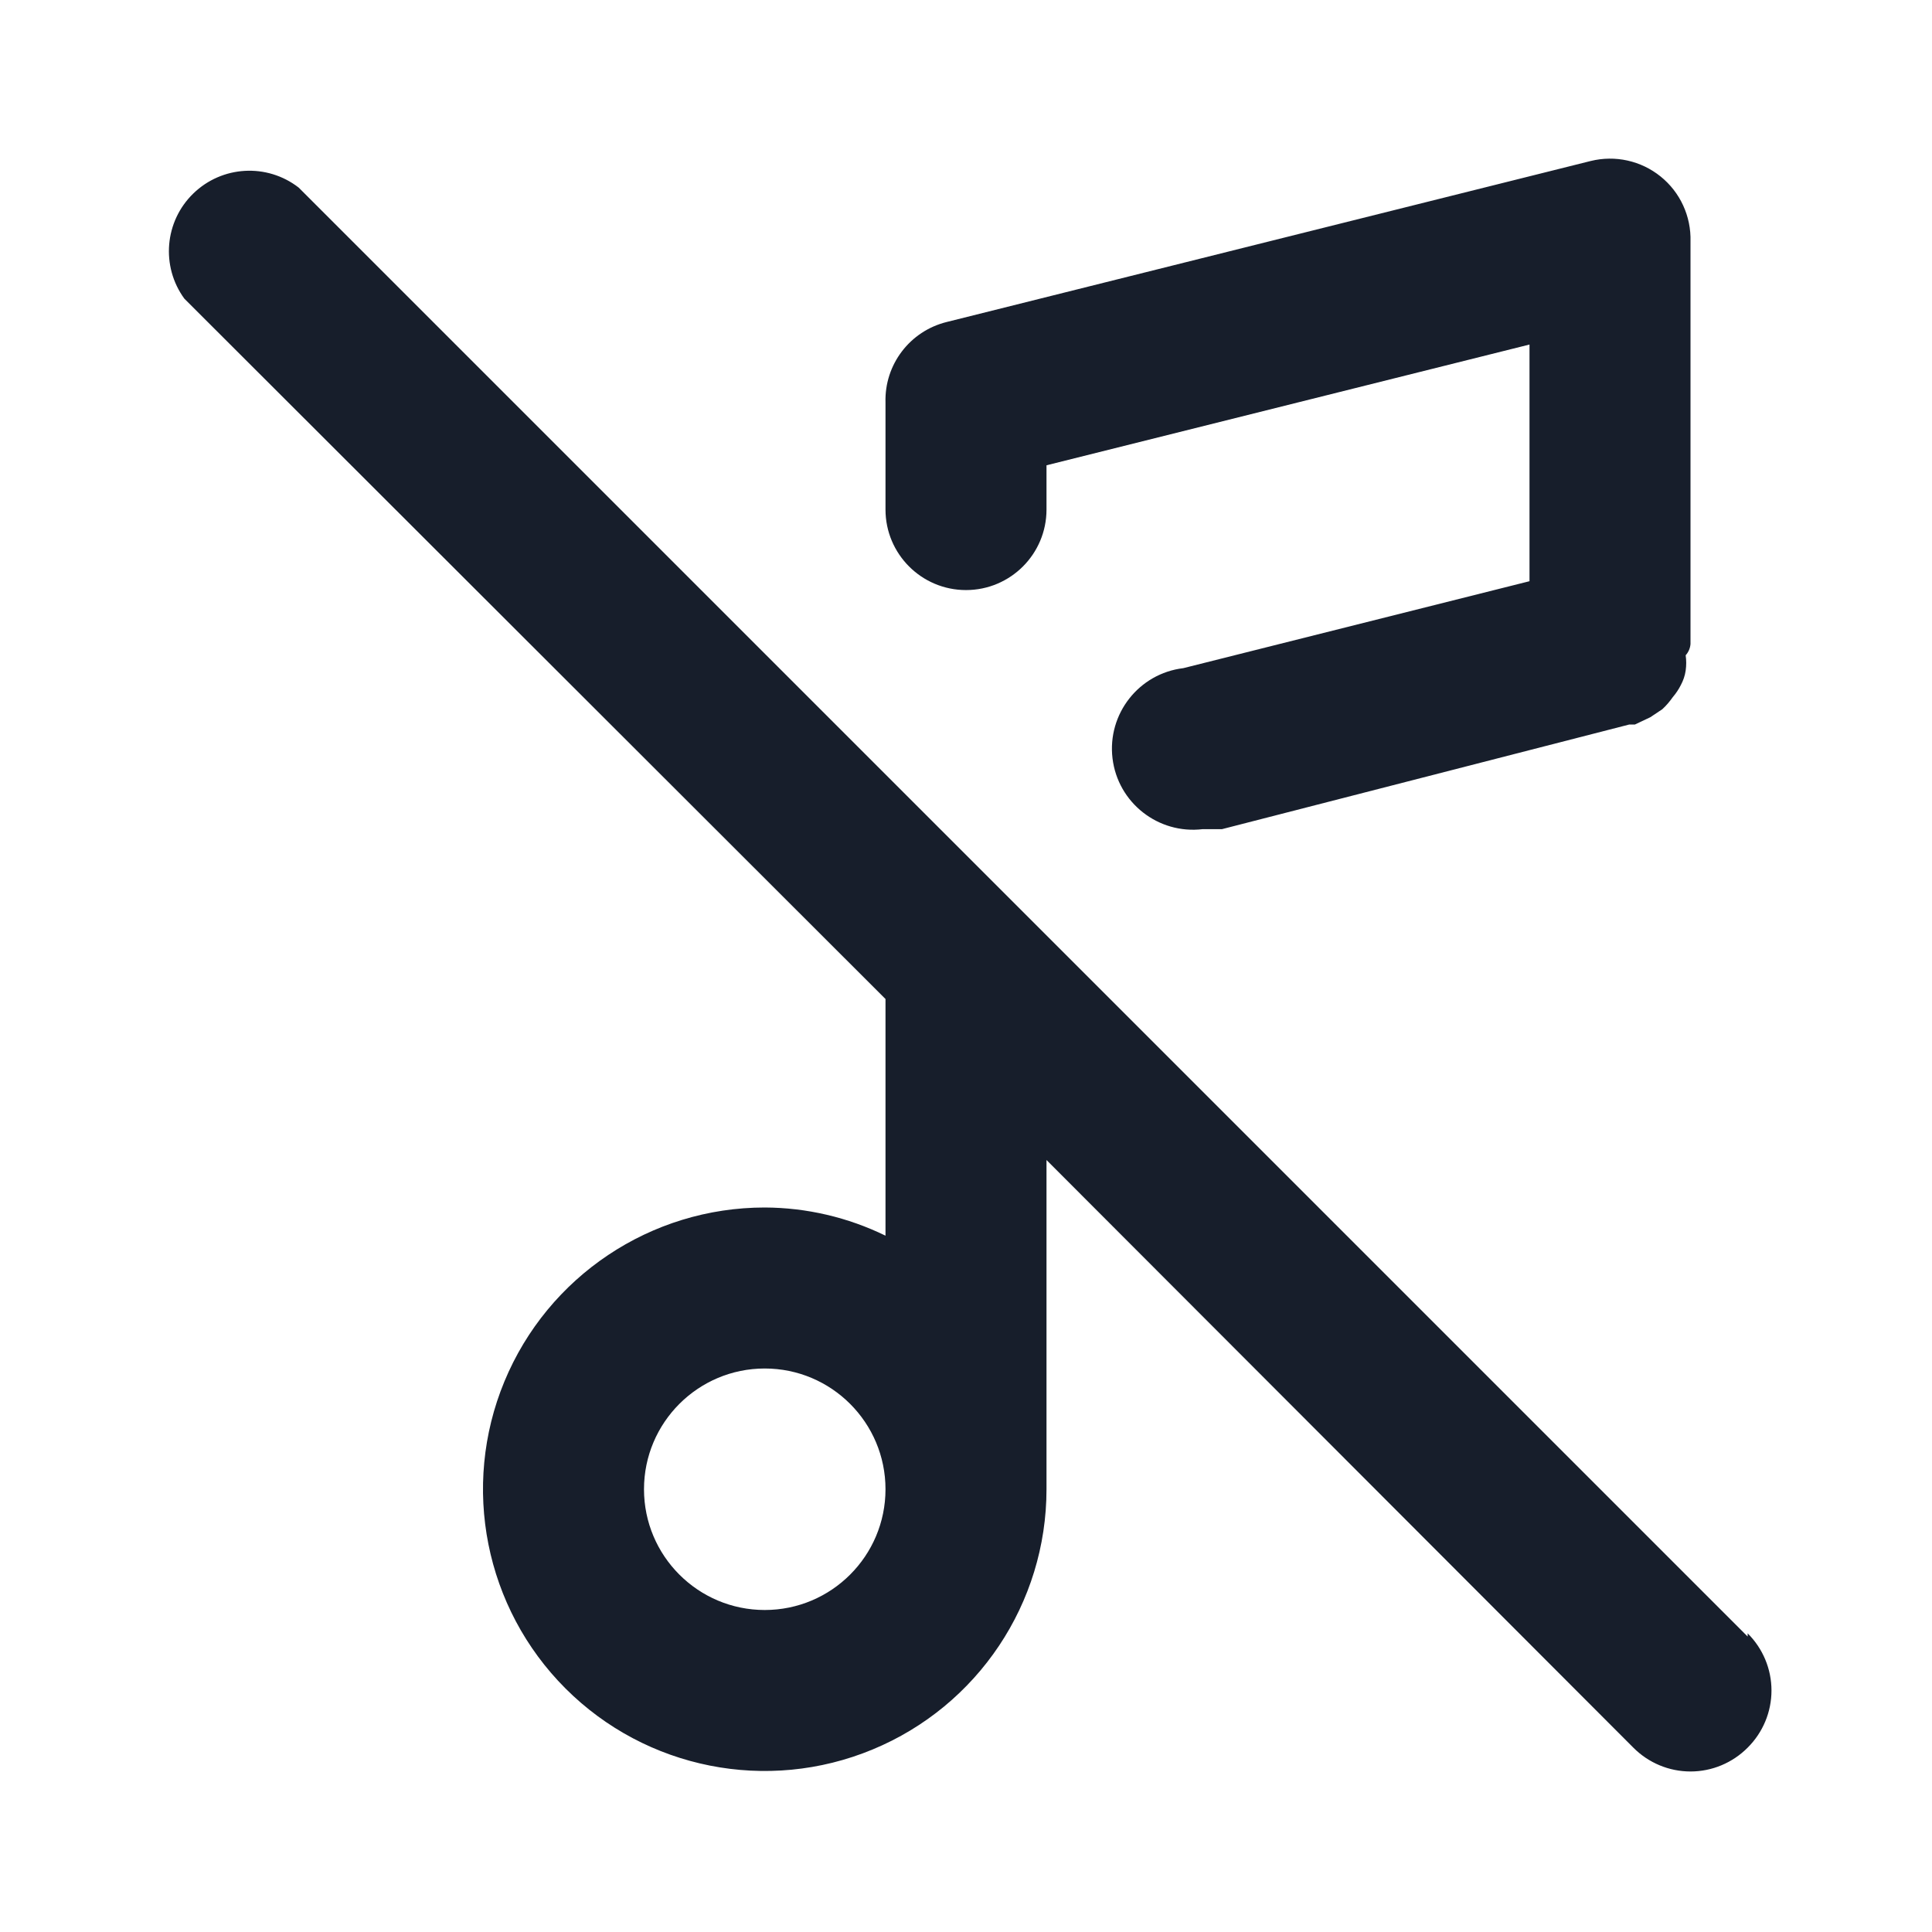 <svg width="24" height="24" viewBox="0 0 24 24" fill="none" xmlns="http://www.w3.org/2000/svg">
<path fill-rule="evenodd" clip-rule="evenodd" d="M12 7.33C12.552 7.33 13 6.882 13 6.33V5.78L19 4.28V7.22L14.7 8.3C14.148 8.366 13.754 8.868 13.82 9.42C13.886 9.972 14.388 10.366 14.94 10.3H15.18L20.24 9H20.31L20.5 8.91L20.65 8.81C20.699 8.765 20.742 8.714 20.78 8.66C20.819 8.614 20.853 8.564 20.88 8.51C20.91 8.454 20.931 8.393 20.94 8.33C20.949 8.267 20.949 8.203 20.94 8.14C20.975 8.101 20.996 8.052 21 8V3C21.009 2.687 20.872 2.388 20.628 2.192C20.385 1.996 20.064 1.925 19.76 2L11.76 4C11.303 4.113 10.986 4.529 11 5V6.33C11 6.882 11.448 7.33 12 7.33ZM21.71 20.33L12.71 11.33L3.71 2.33C3.316 2.025 2.758 2.057 2.401 2.404C2.044 2.751 1.997 3.308 2.29 3.71L11 12.41V15.35C10.533 15.122 10.02 15.002 9.5 15C8.084 15 6.808 15.853 6.266 17.161C5.725 18.468 6.024 19.974 7.025 20.975C8.026 21.976 9.532 22.275 10.839 21.733C12.147 21.192 13 19.916 13 18.5V14.41L20.29 21.71C20.478 21.899 20.733 22.006 21 22.006C21.267 22.006 21.522 21.899 21.71 21.71C21.899 21.522 22.006 21.267 22.006 21C22.006 20.733 21.899 20.478 21.71 20.29V20.33ZM9.5 20C8.672 20 8 19.328 8 18.5C8 17.672 8.672 17 9.5 17C10.328 17 11 17.672 11 18.5C11 19.328 10.328 20 9.5 20Z" fill="#171E2B"/>
</svg>
